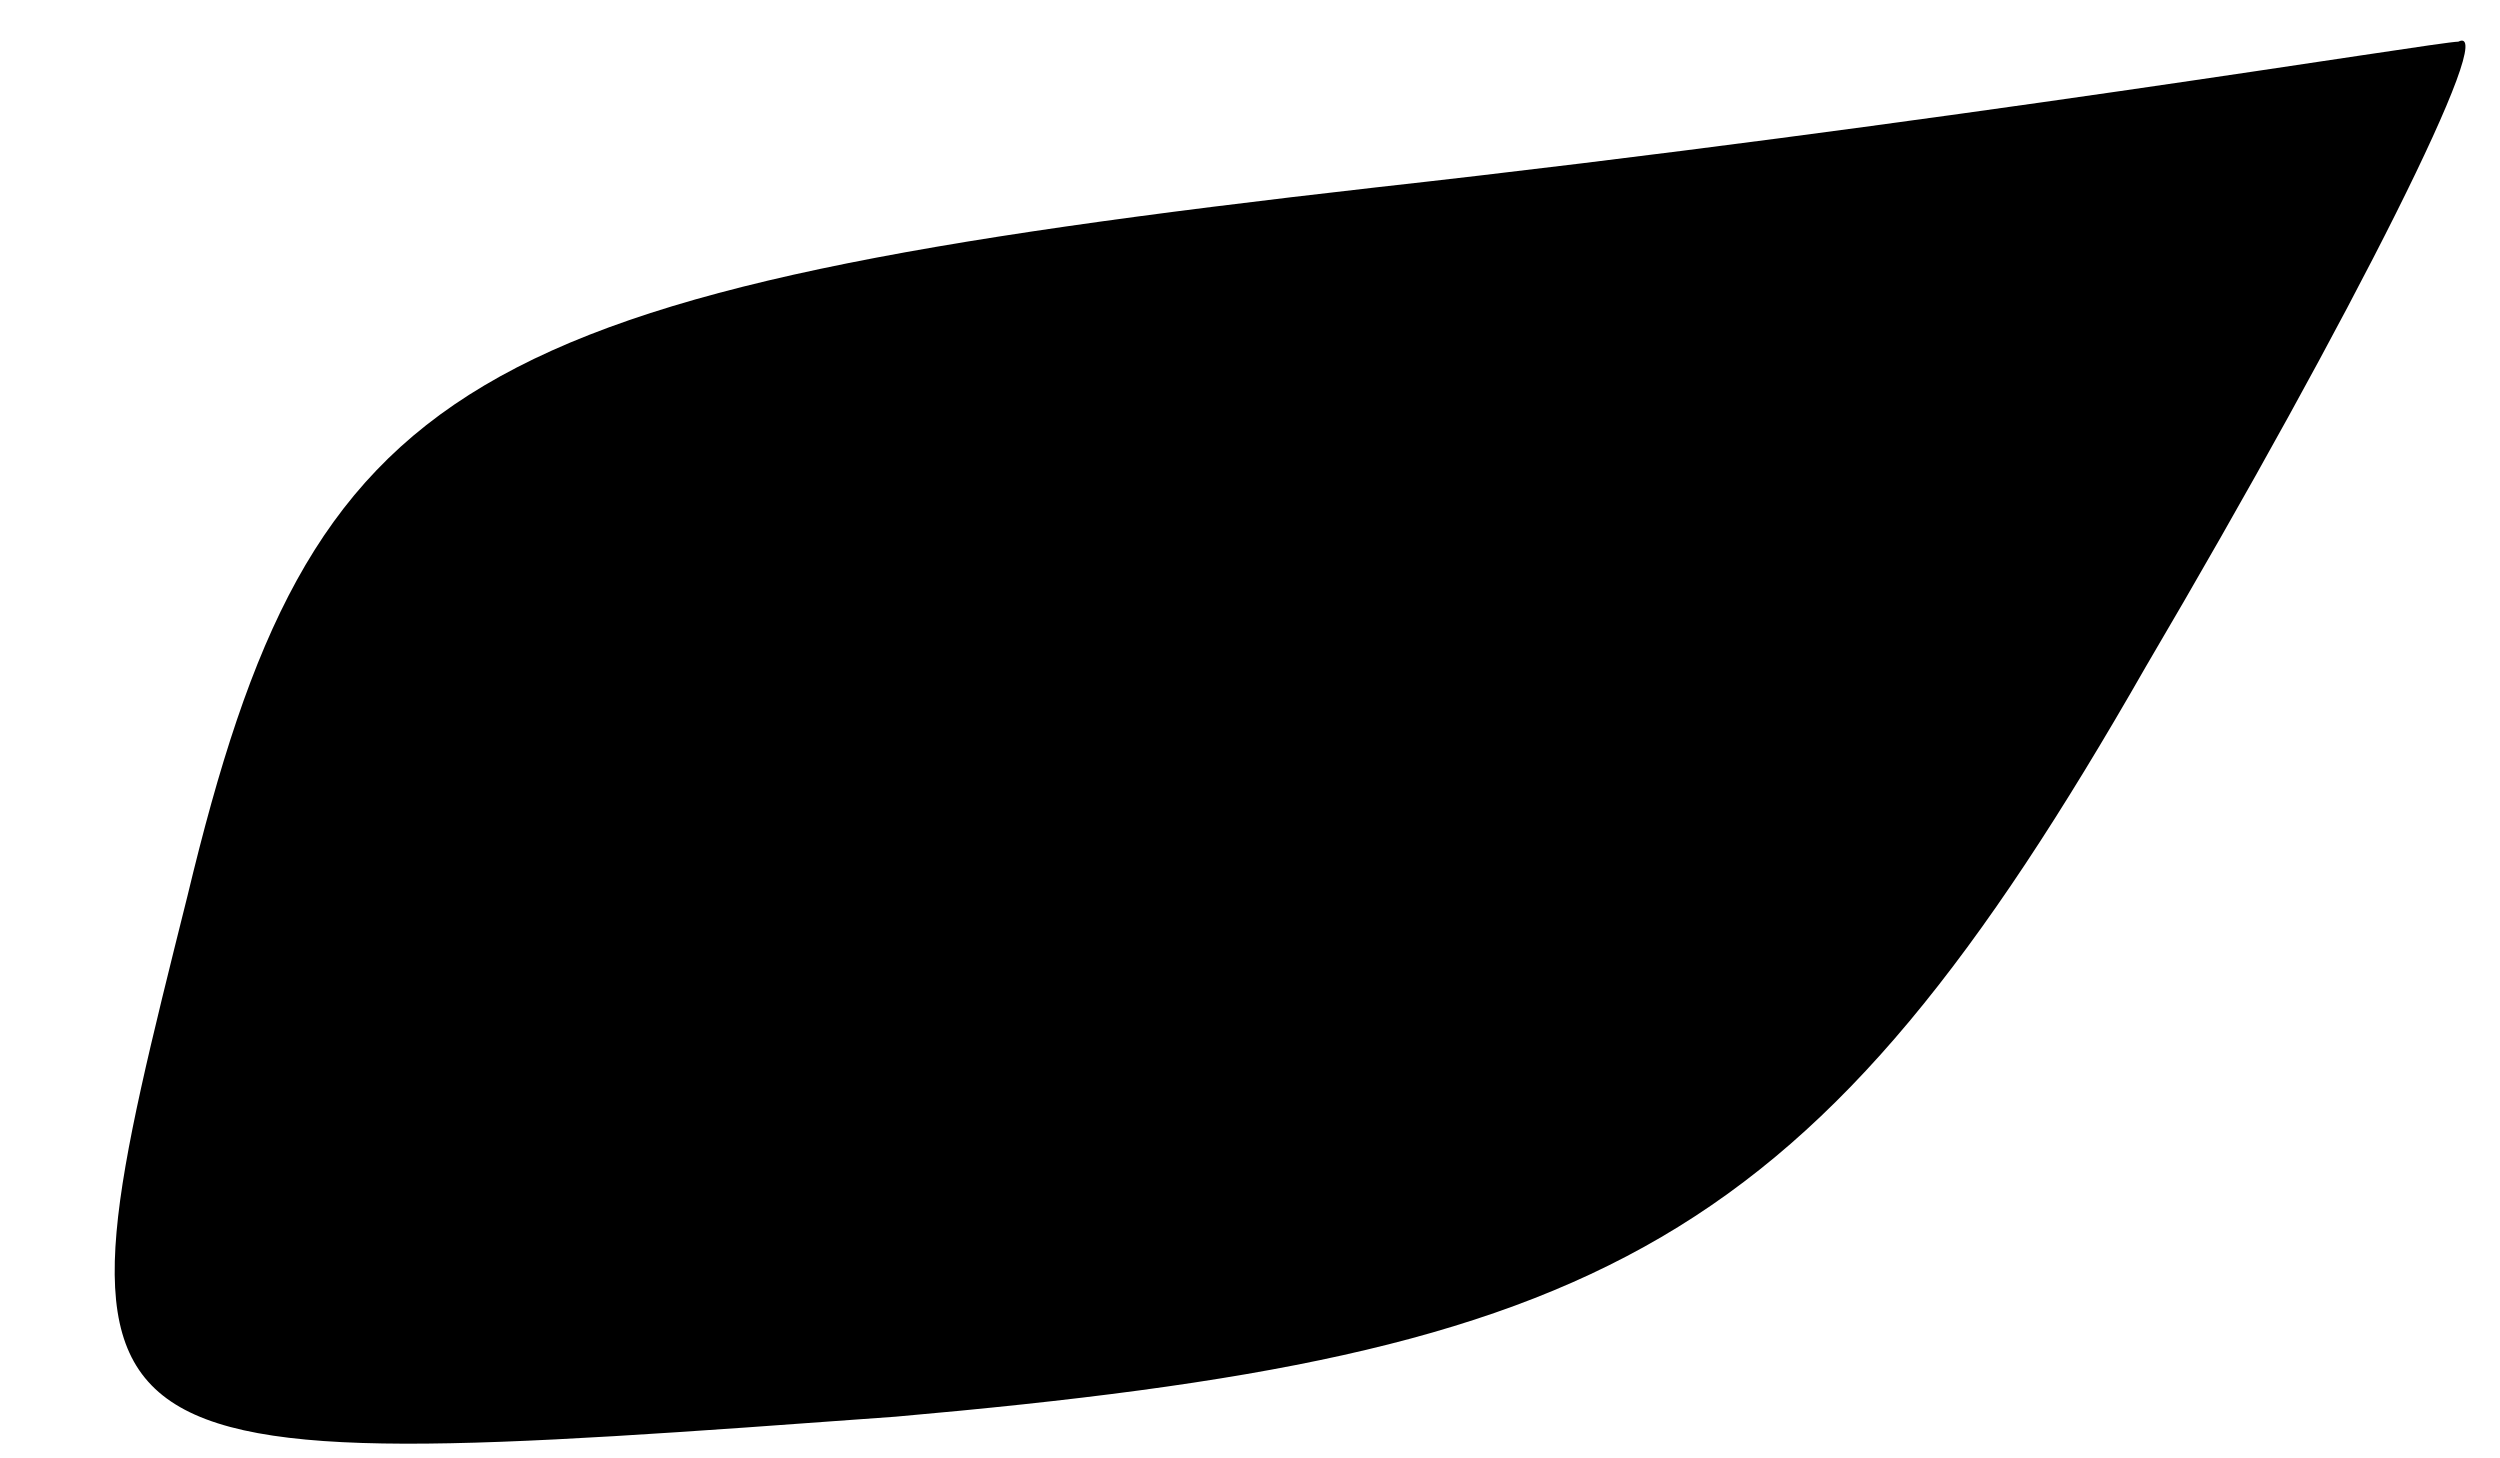 <?xml version="1.0" standalone="no"?>
<!DOCTYPE svg PUBLIC "-//W3C//DTD SVG 20010904//EN"
 "http://www.w3.org/TR/2001/REC-SVG-20010904/DTD/svg10.dtd">
<svg version="1.0" xmlns="http://www.w3.org/2000/svg"
 width="12pt" height="7pt" viewBox="0 0 12 7"
 preserveAspectRatio="xMidYMid meet">
<g transform="translate(0,7) scale(0.1,-0.1)"
fill="#000000" stroke="none">
<path fill="#000000" stroke="none" d="M66 61 c-44 -5 -51 -9 -57 -34 -7 -28
-7 -28 34 -25 34 3 44 8 60 36 10 17 17 31 15 30 -1 0 -25 -4 -52 -7z"/>
</g>
</svg>
